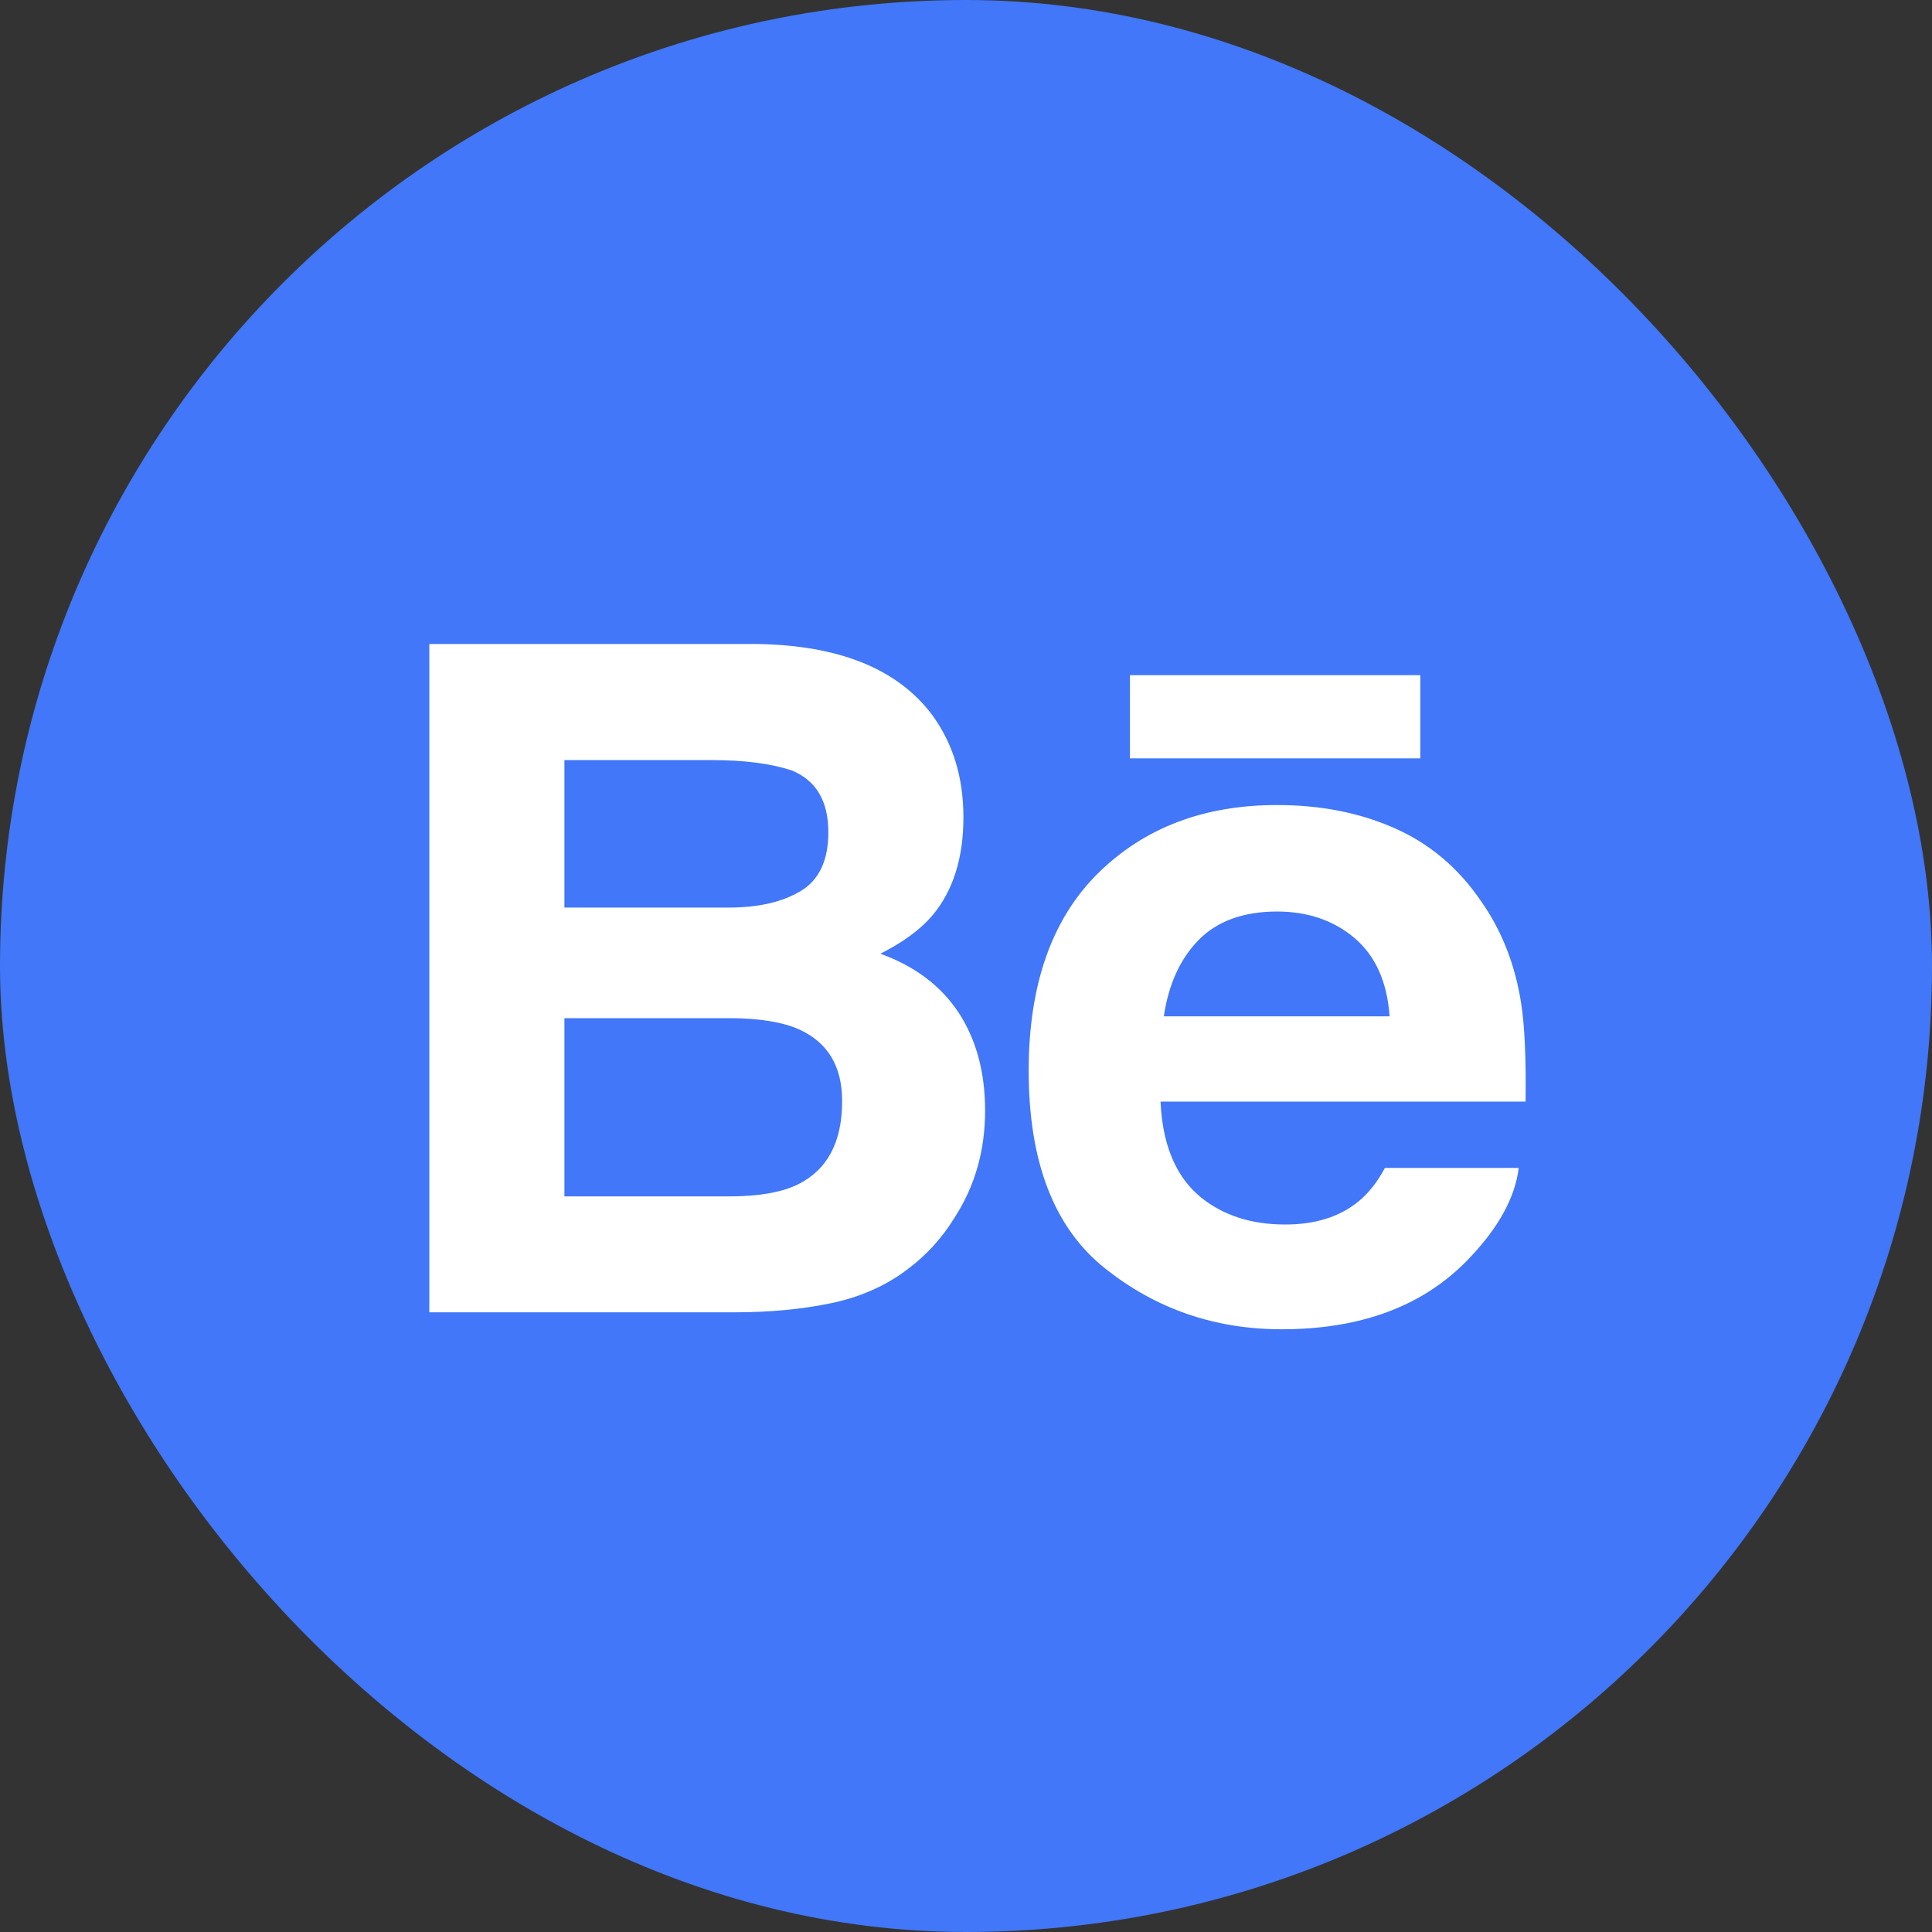 <svg width="36" height="36" viewBox="0 0 36 36" fill="none" xmlns="http://www.w3.org/2000/svg">
<rect x="0" y="0" width="36" height="36" fill="#333333" stroke="none"/>
<rect width="36" height="36" rx="18" fill="#4177F8"/>
<path d="M16.404 17.771C16.828 17.558 17.149 17.321 17.369 17.064C17.759 16.602 17.952 15.989 17.952 15.229C17.952 14.49 17.759 13.858 17.374 13.328C16.73 12.465 15.641 12.023 14.101 12H8V24.453H13.688C14.329 24.453 14.923 24.399 15.472 24.286C16.021 24.173 16.496 23.964 16.899 23.66C17.256 23.396 17.555 23.068 17.792 22.681C18.168 22.096 18.356 21.434 18.356 20.696C18.356 19.98 18.191 19.372 17.864 18.871C17.533 18.37 17.048 18.004 16.404 17.771ZM10.517 14.163H13.265C13.869 14.163 14.367 14.228 14.757 14.357C15.209 14.545 15.435 14.927 15.435 15.509C15.435 16.031 15.263 16.396 14.922 16.602C14.579 16.808 14.133 16.911 13.586 16.911H10.517V14.163ZM14.862 22.073C14.558 22.22 14.13 22.293 13.583 22.293H10.517V18.972H13.625C14.166 18.976 14.588 19.047 14.889 19.181C15.425 19.424 15.692 19.868 15.692 20.518C15.692 21.284 15.416 21.8 14.862 22.073Z" fill="white"/>
<path d="M26.465 12.581H21.055V14.131H26.465V12.581Z" fill="white"/>
<path d="M28.345 18.699C28.233 17.977 27.985 17.343 27.599 16.795C27.177 16.174 26.64 15.72 25.988 15.433C25.338 15.144 24.606 15 23.792 15.001C22.424 15.001 21.313 15.429 20.454 16.278C19.597 17.13 19.168 18.354 19.168 19.95C19.168 21.652 19.642 22.882 20.594 23.637C21.543 24.392 22.639 24.769 23.882 24.769C25.388 24.769 26.559 24.321 27.395 23.427C27.93 22.863 28.233 22.307 28.299 21.762H25.806C25.662 22.032 25.495 22.242 25.303 22.395C24.956 22.676 24.504 22.817 23.95 22.817C23.423 22.817 22.976 22.701 22.603 22.47C21.987 22.099 21.666 21.451 21.625 20.527H28.427C28.437 19.732 28.411 19.12 28.345 18.699ZM21.686 18.938C21.775 18.339 21.992 17.864 22.337 17.513C22.682 17.163 23.17 16.986 23.794 16.985C24.37 16.985 24.851 17.15 25.243 17.481C25.63 17.814 25.849 18.298 25.893 18.938H21.686Z" fill="white"/>
</svg>
